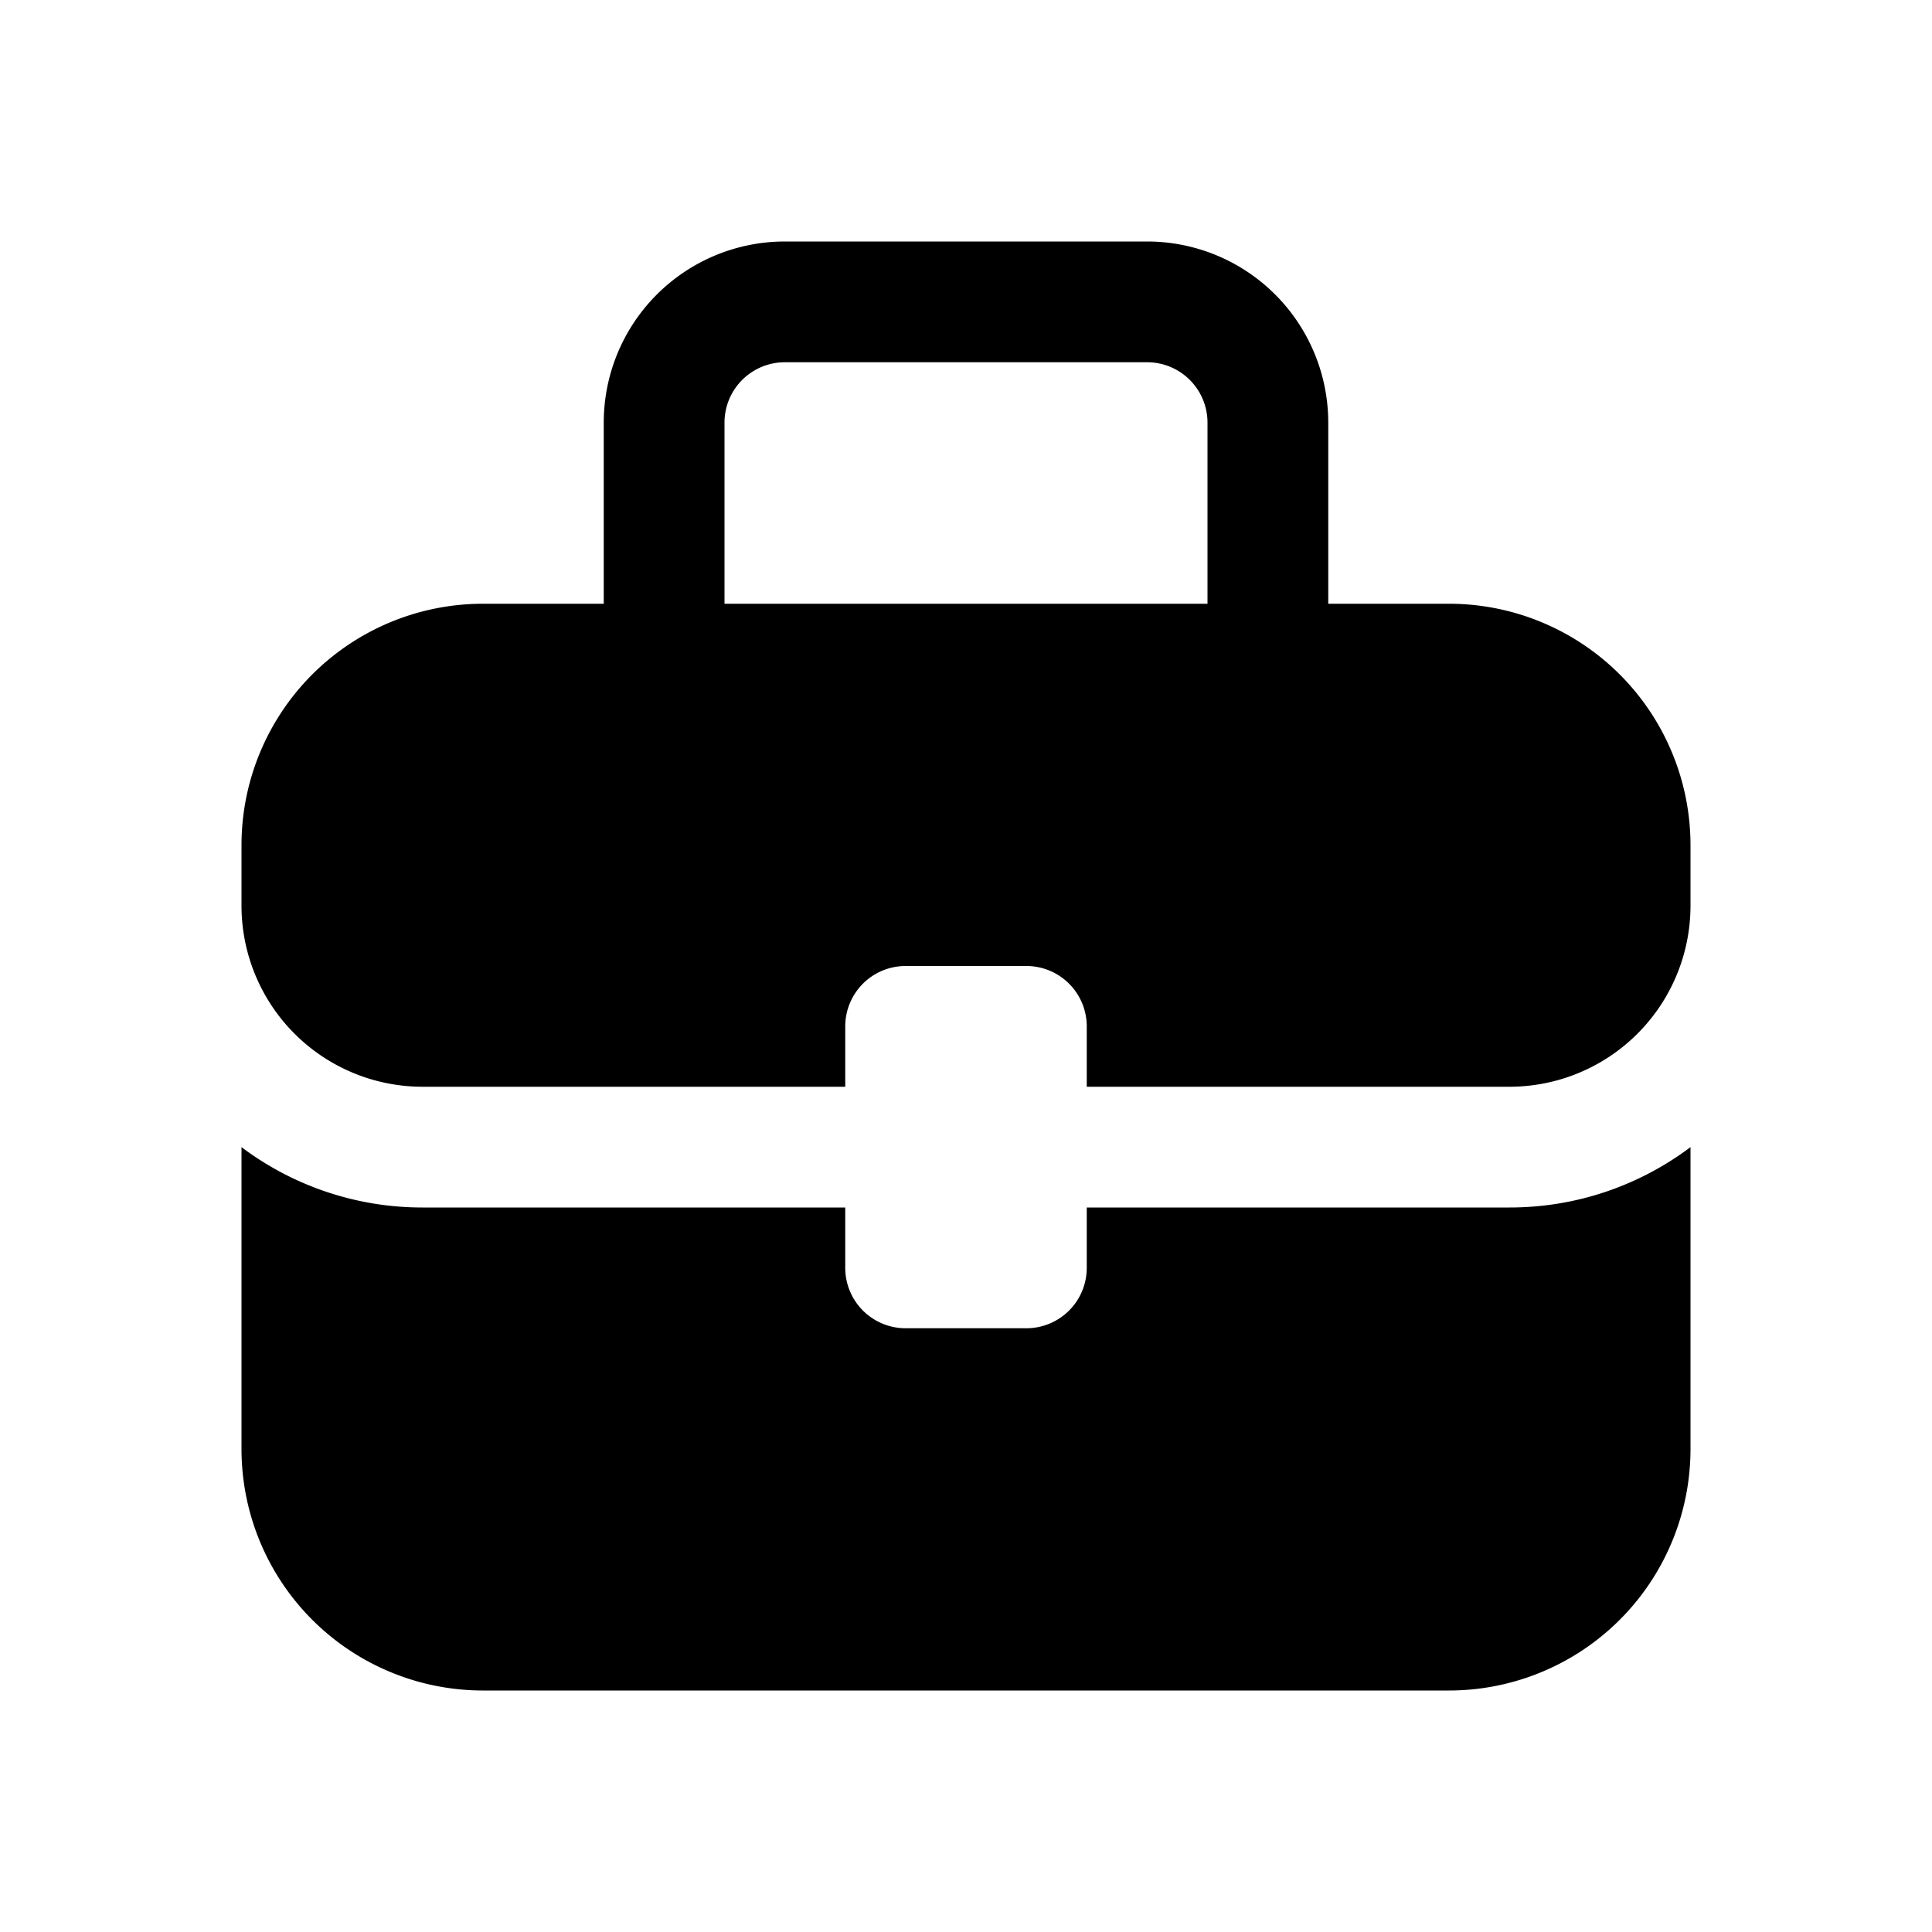 <svg xmlns="http://www.w3.org/2000/svg" width="16" height="16"><path d="M6 3.5V5h4V3.5a.5.5 0 0 0-.5-.5h-3a.5.5 0 0 0-.5.5ZM5 5V3.5A1.5 1.5 0 0 1 6.5 2h3A1.5 1.5 0 0 1 11 3.5V5h1a2 2 0 0 1 2 2v.5A1.5 1.5 0 0 1 12.5 9H9v-.5a.5.5 0 0 0-.5-.5h-1a.5.5 0 0 0-.5.5V9H3.5A1.5 1.5 0 0 1 2 7.5V7a2 2 0 0 1 2-2h1ZM2 9.5V12a2 2 0 0 0 2 2h8a2 2 0 0 0 2-2V9.5c-.418.314-.937.5-1.5.5H9v.5a.5.5 0 0 1-.5.5h-1a.5.5 0 0 1-.5-.5V10H3.5A2.489 2.489 0 0 1 2 9.5Z"/></svg>